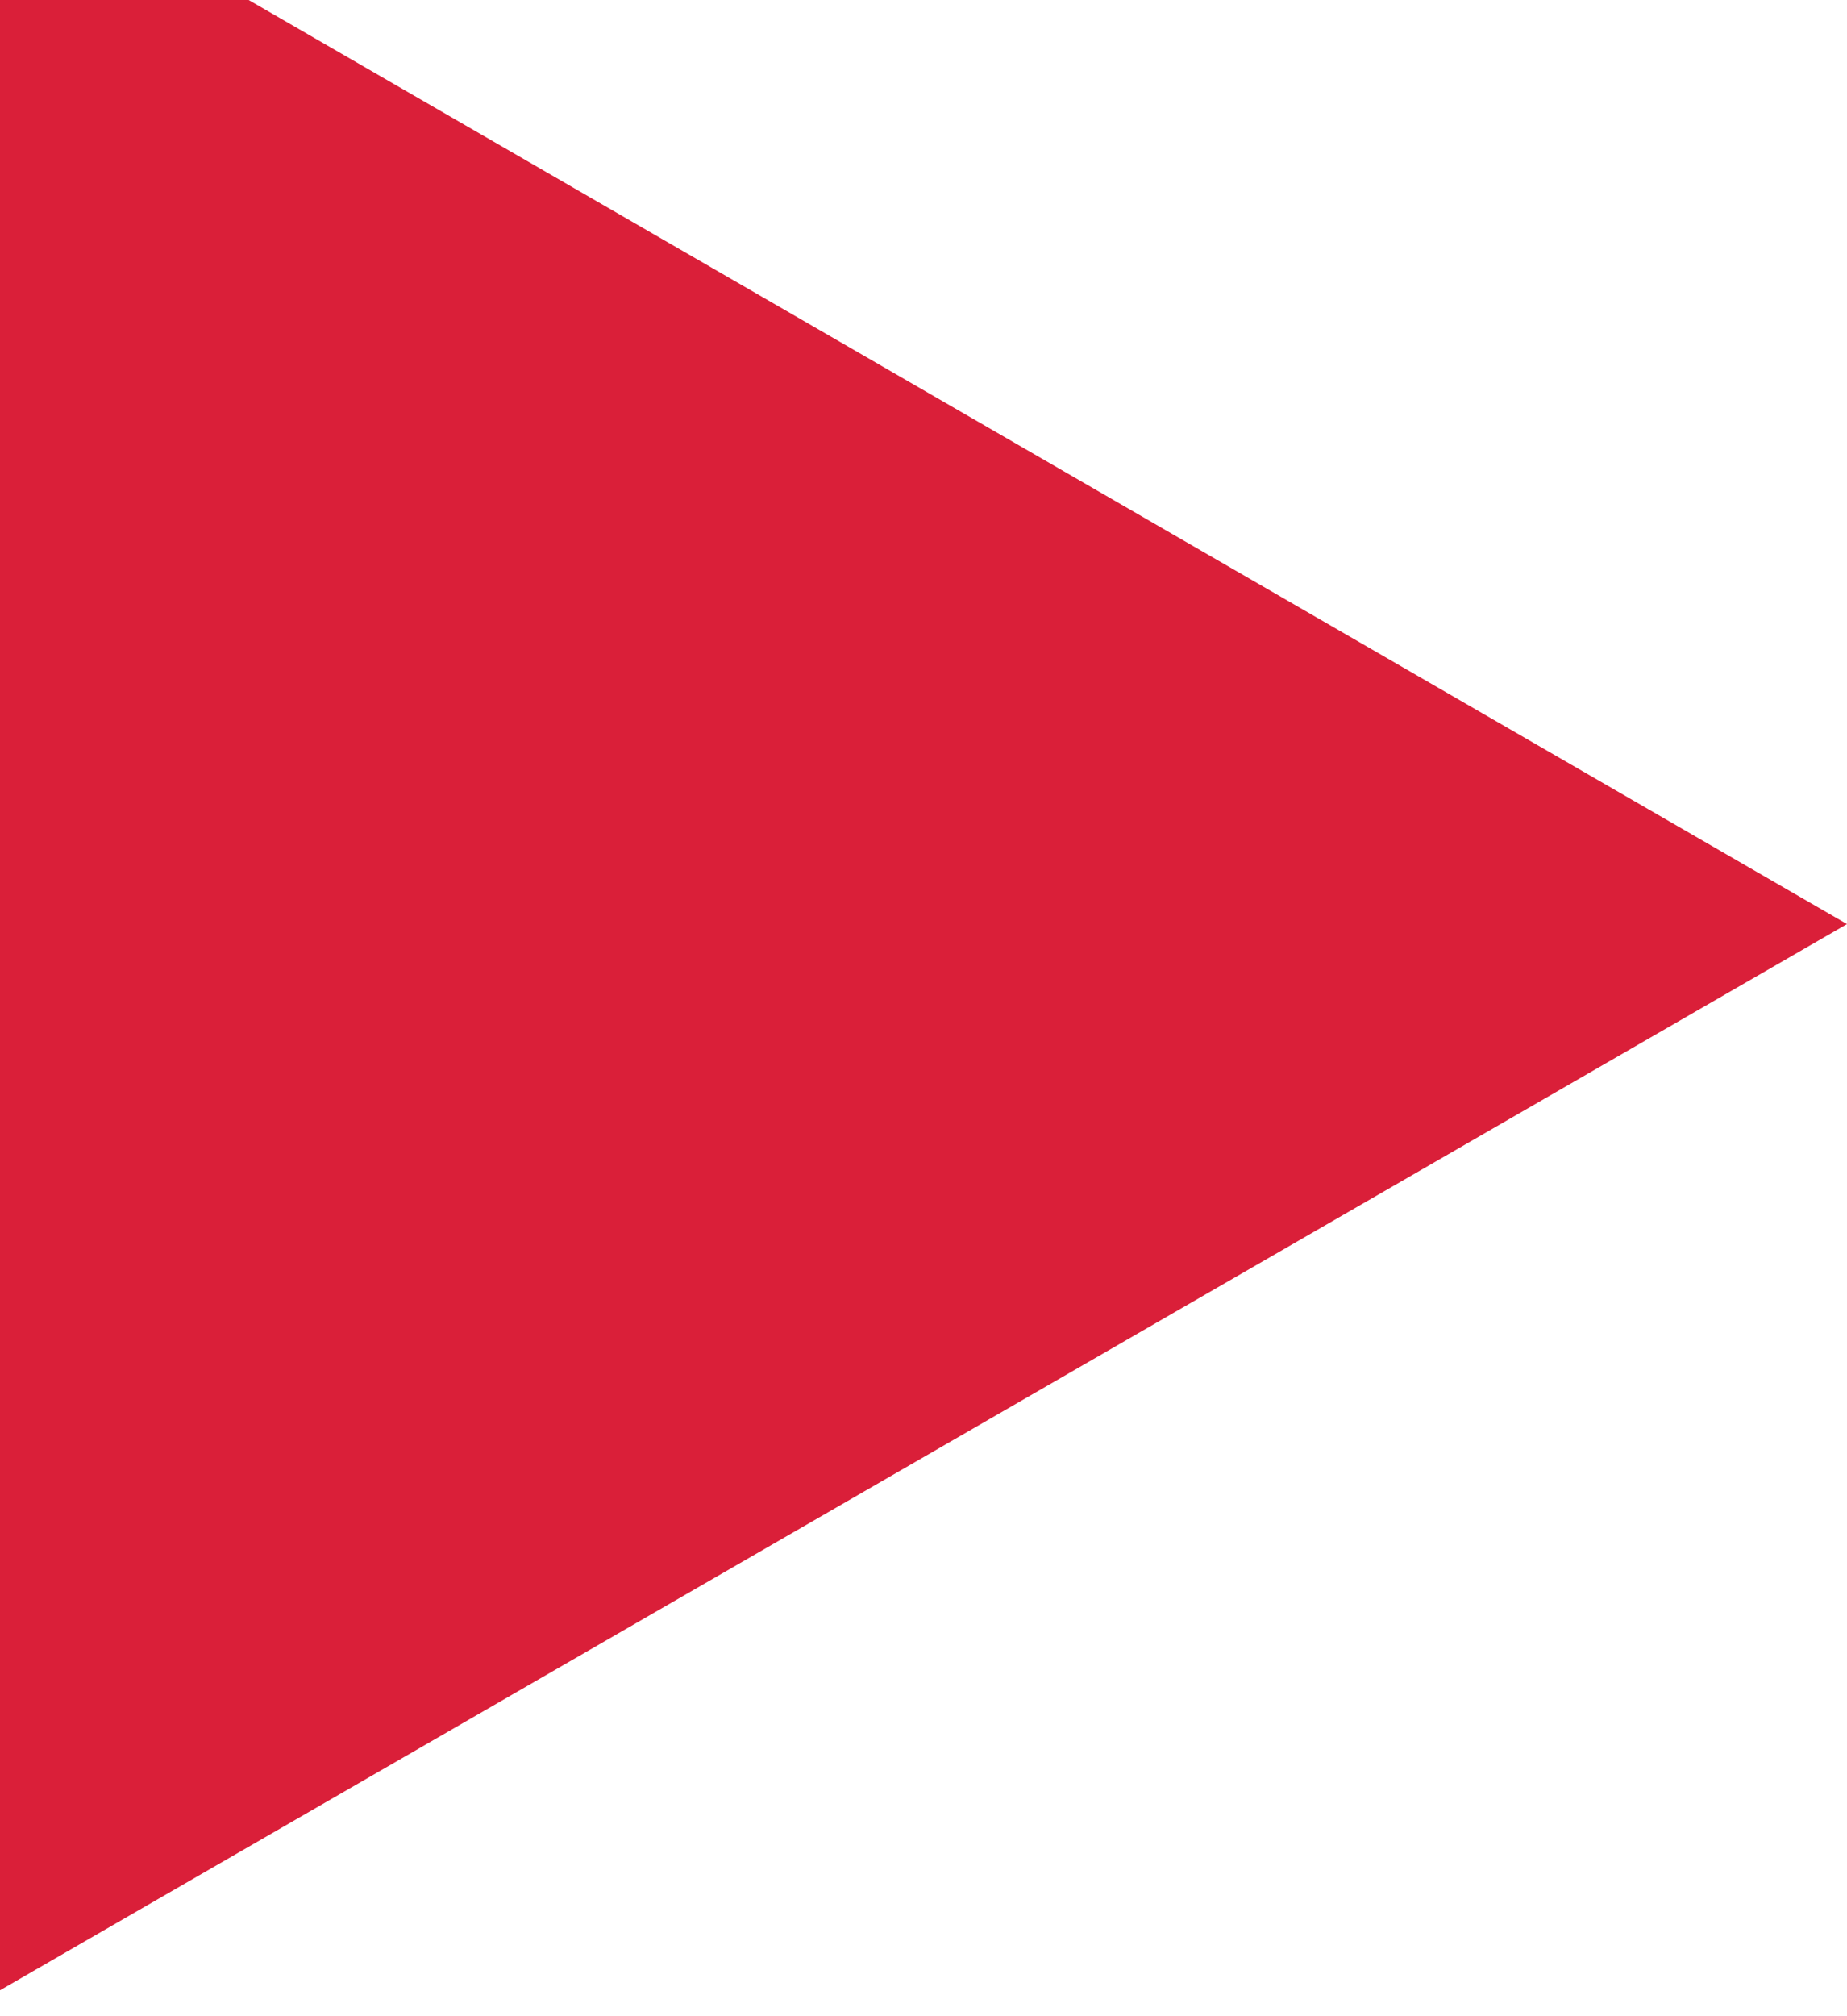 <svg width="11" height="12" viewBox="0 0 11 12" fill="none" xmlns="http://www.w3.org/2000/svg" xmlns:xlink="http://www.w3.org/1999/xlink">
	<desc>
			Created with Pixso.
	</desc>
	<defs/>
	<path id="Polygon 2" d="M11 5.5L-0.25 -1L-0.25 11.99L11 5.5Z" fill="#DA1F39" fill-opacity="1" fill-rule="evenodd"/>
</svg>

